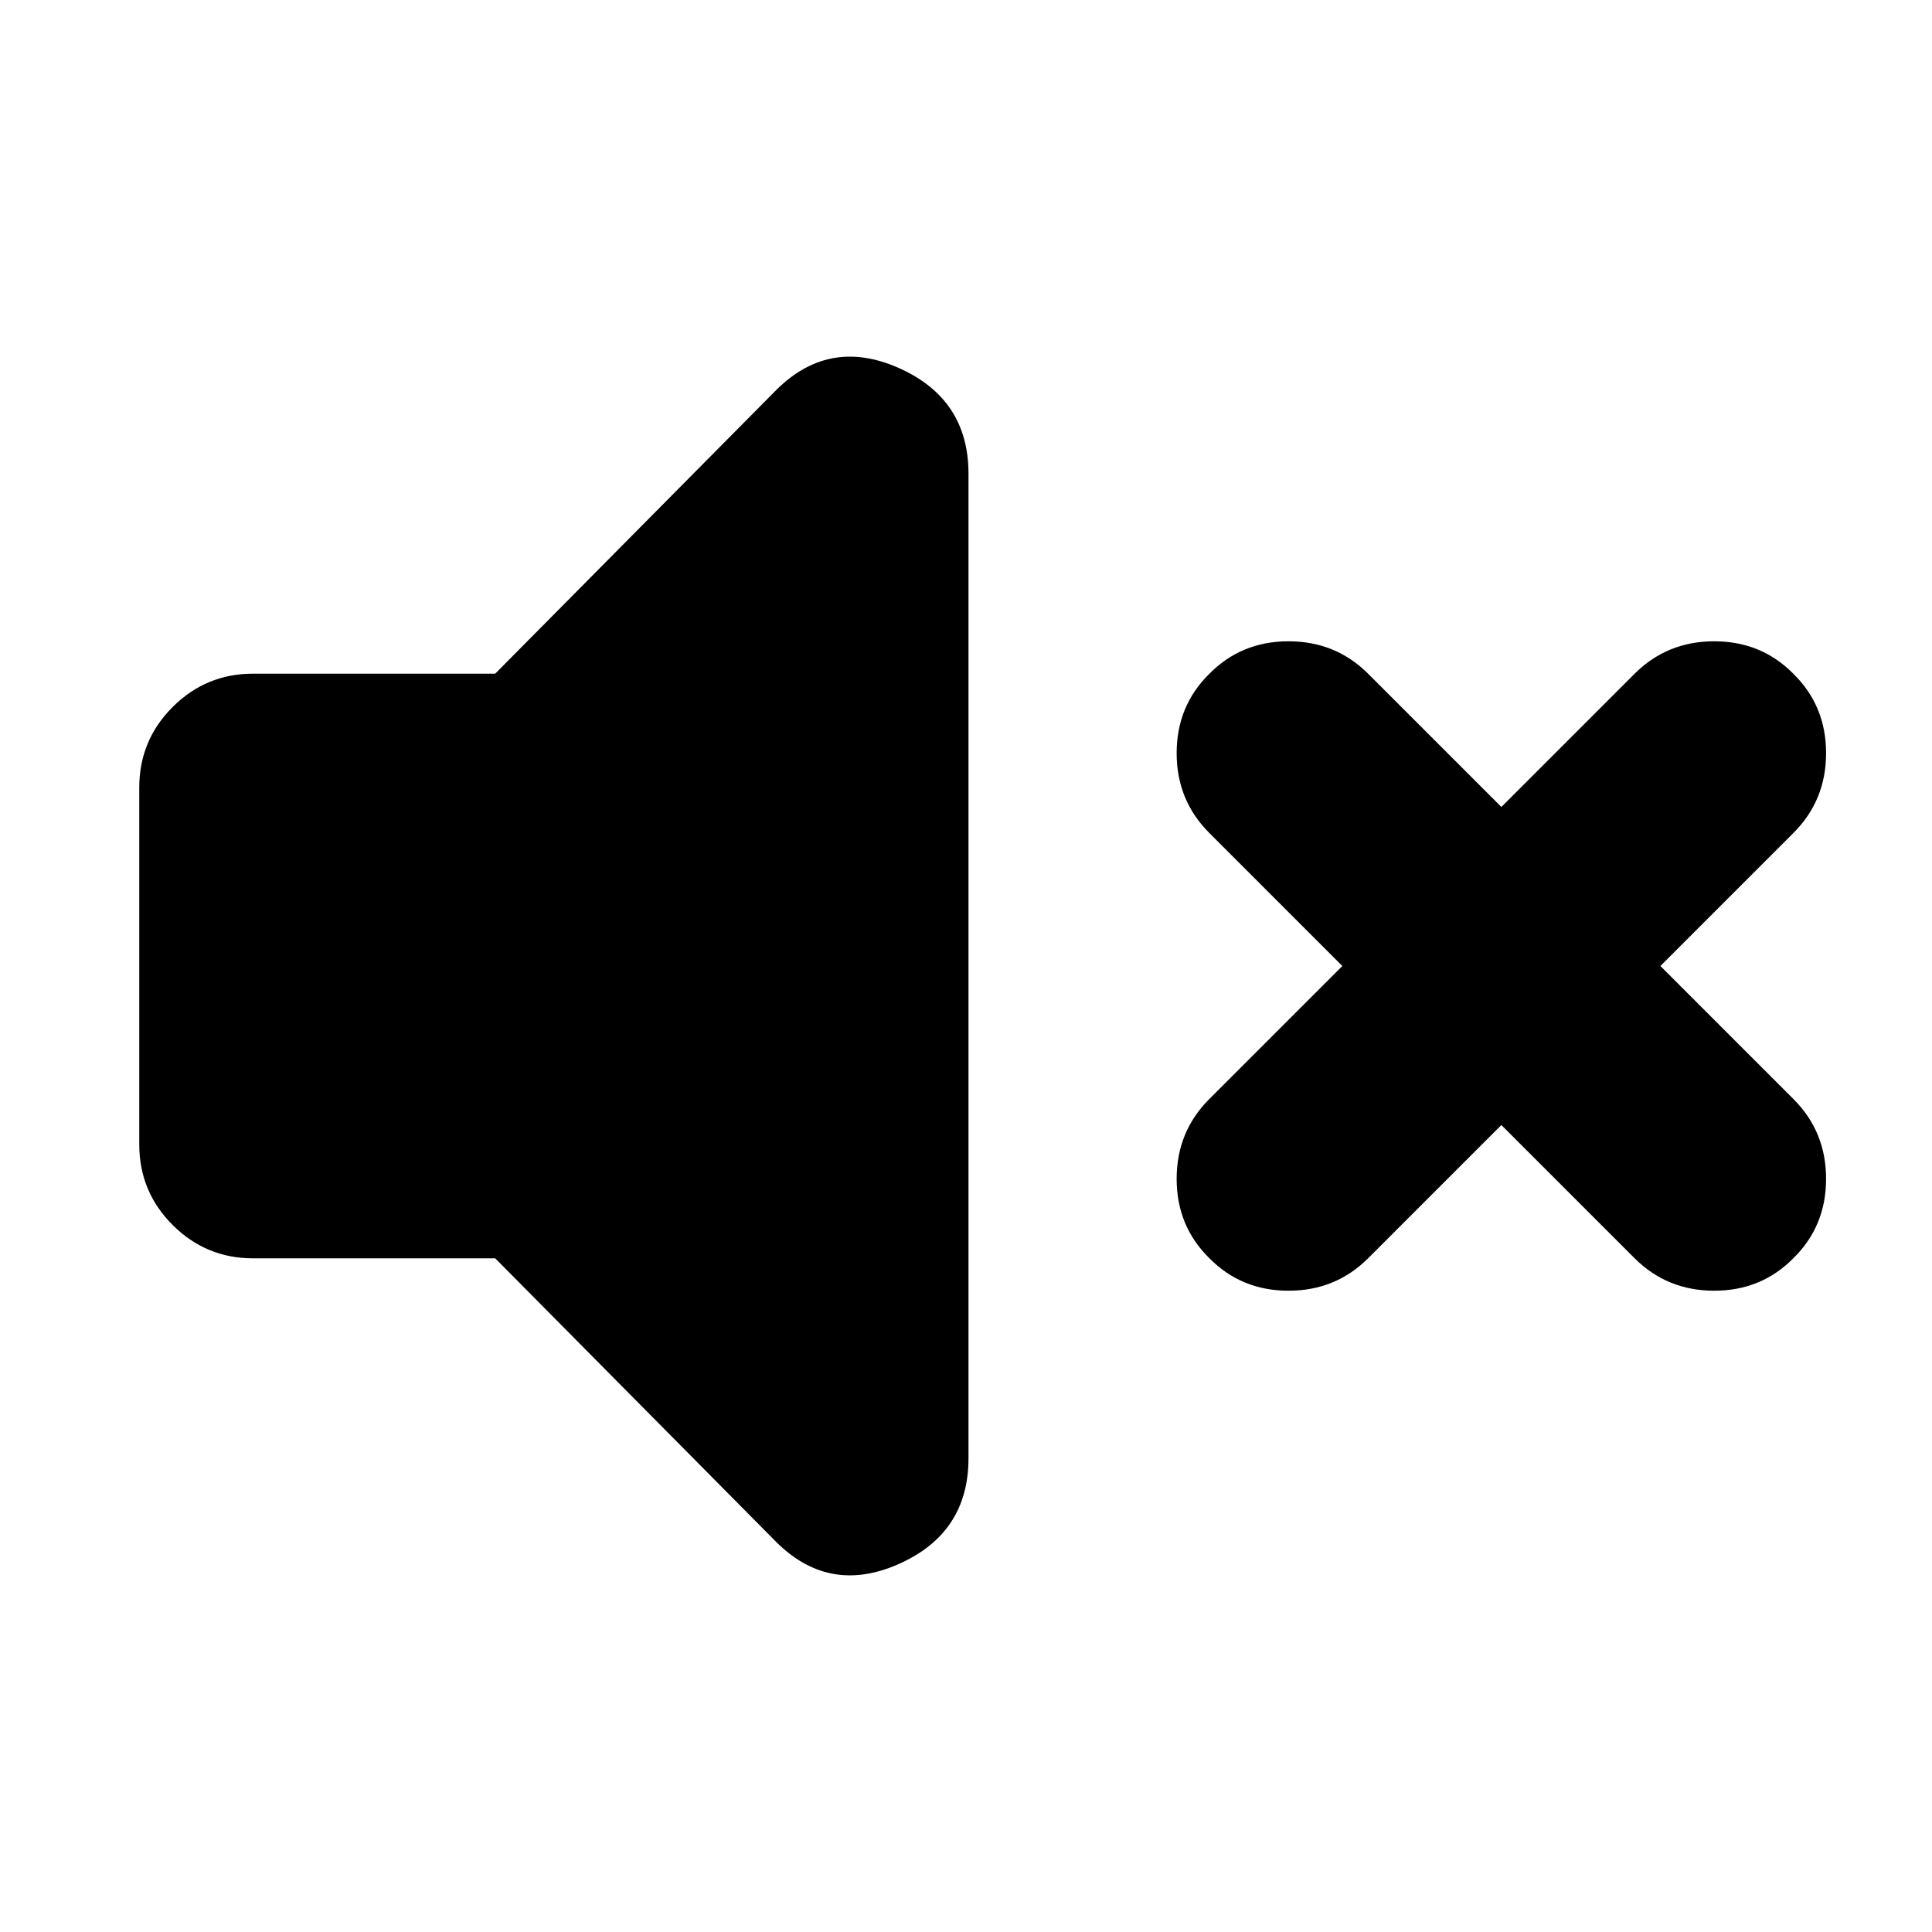 <svg xmlns="http://www.w3.org/2000/svg" height="24" viewBox="0 -960 960 960" width="24"><path d="m746.02-400.98-66.13 66.13q-16.19 16.2-39.63 16.2-23.43 0-39.39-16.2-16.2-15.95-16.2-39.39 0-23.43 16.2-39.63L667-480l-66.13-66.13q-16.2-16.2-16.2-39.63 0-23.44 16.2-39.39 15.96-16.2 39.39-16.2 23.44 0 39.63 16.2l66.13 66.13 66.13-66.13q16.2-16.2 39.63-16.2 23.44 0 39.39 16.2 16.2 15.95 16.2 39.39 0 23.43-16.2 39.63L825.04-480l66.13 66.13q16.2 16.2 16.2 39.63 0 23.44-16.2 39.39-15.95 16.2-39.39 16.2-23.43 0-39.63-16.2l-66.13-66.13Zm-499.95 66.24H125.78q-23.43 0-40.01-16.58-16.57-16.57-16.57-40.01v-177.34q0-23.44 16.57-40.01 16.58-16.58 40.01-16.58h120.29L384.5-764.98q26.67-27.67 61.71-12.34 35.03 15.34 35.03 52.73v489.18q0 37.39-35.03 52.73-35.04 15.33-61.71-12.34L246.07-334.74Z"/></svg>